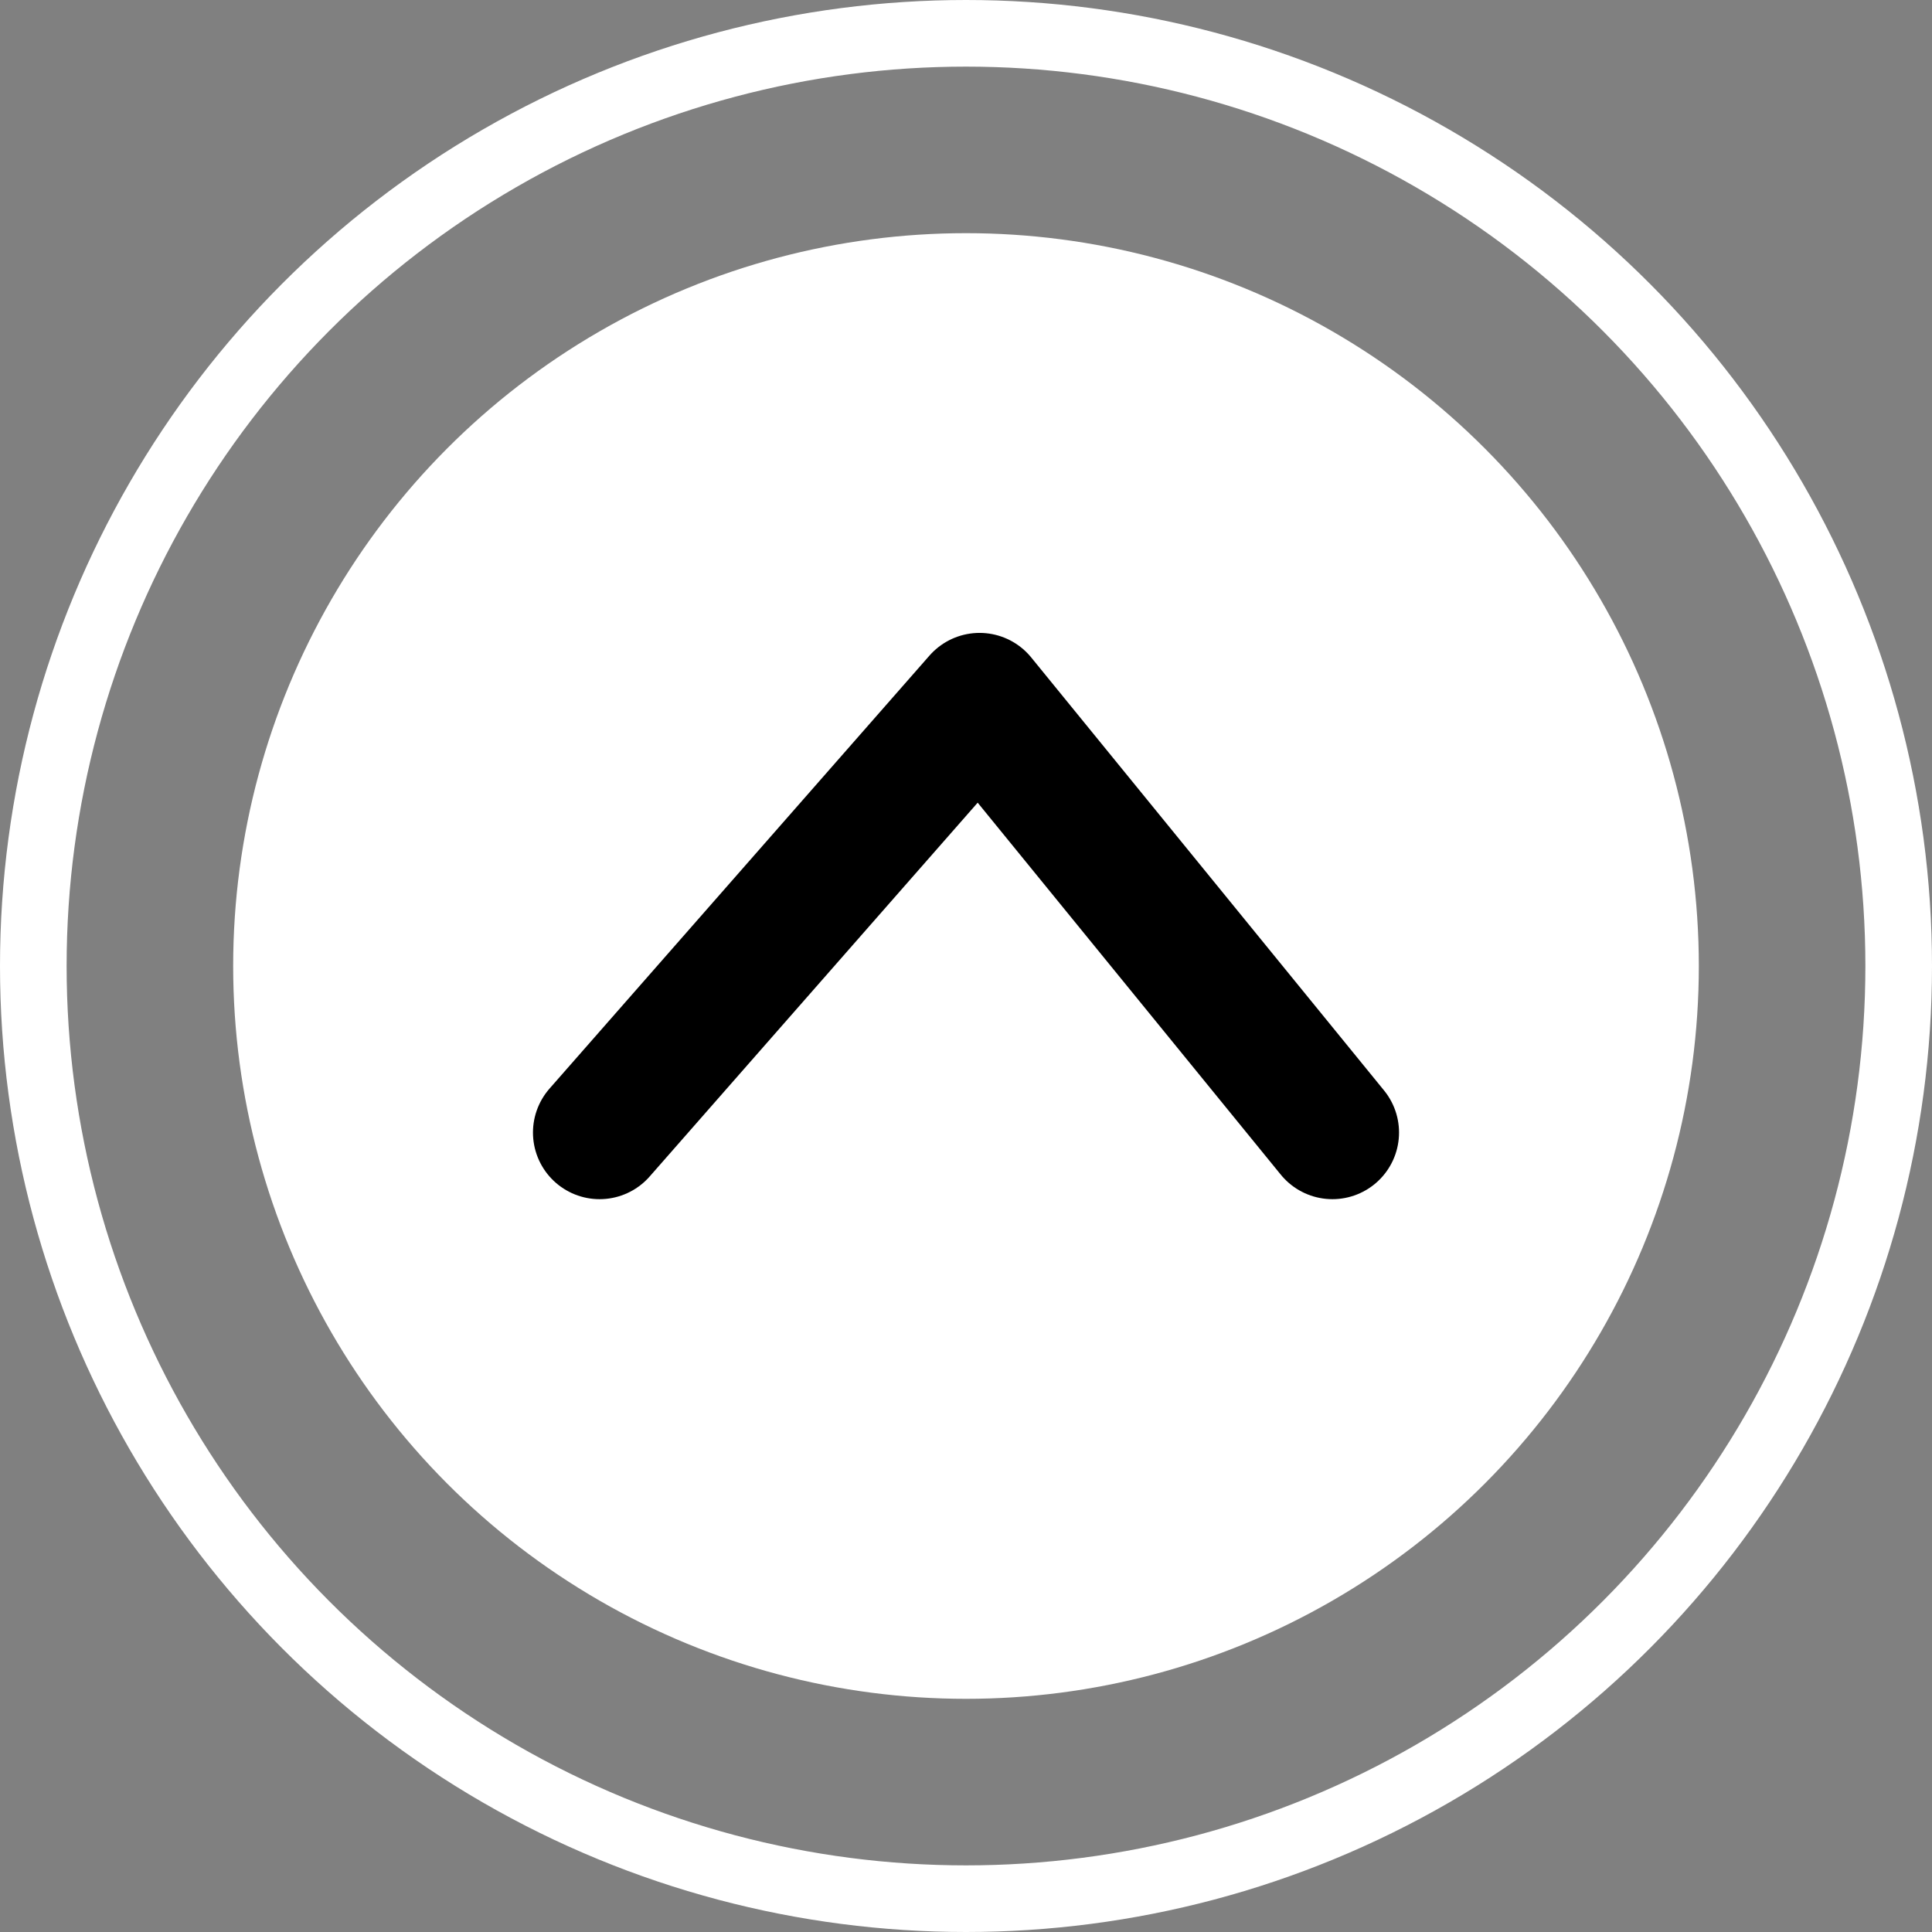 <svg width="58" height="58" viewBox="0 0 58 58" fill="none" xmlns="http://www.w3.org/2000/svg">
<rect x="0" y="0" width="58" height="58" fill="#808080" stroke="none"/>
<circle cx="29" cy="29" r="22" fill="white"/>
<circle cx="29" cy="29" r="28" stroke="white" stroke-width="2"/>
<path d="M18 34L29.407 21L40 34" stroke="black" stroke-width="4" stroke-linecap="round" stroke-linejoin="round"/>
</svg>
